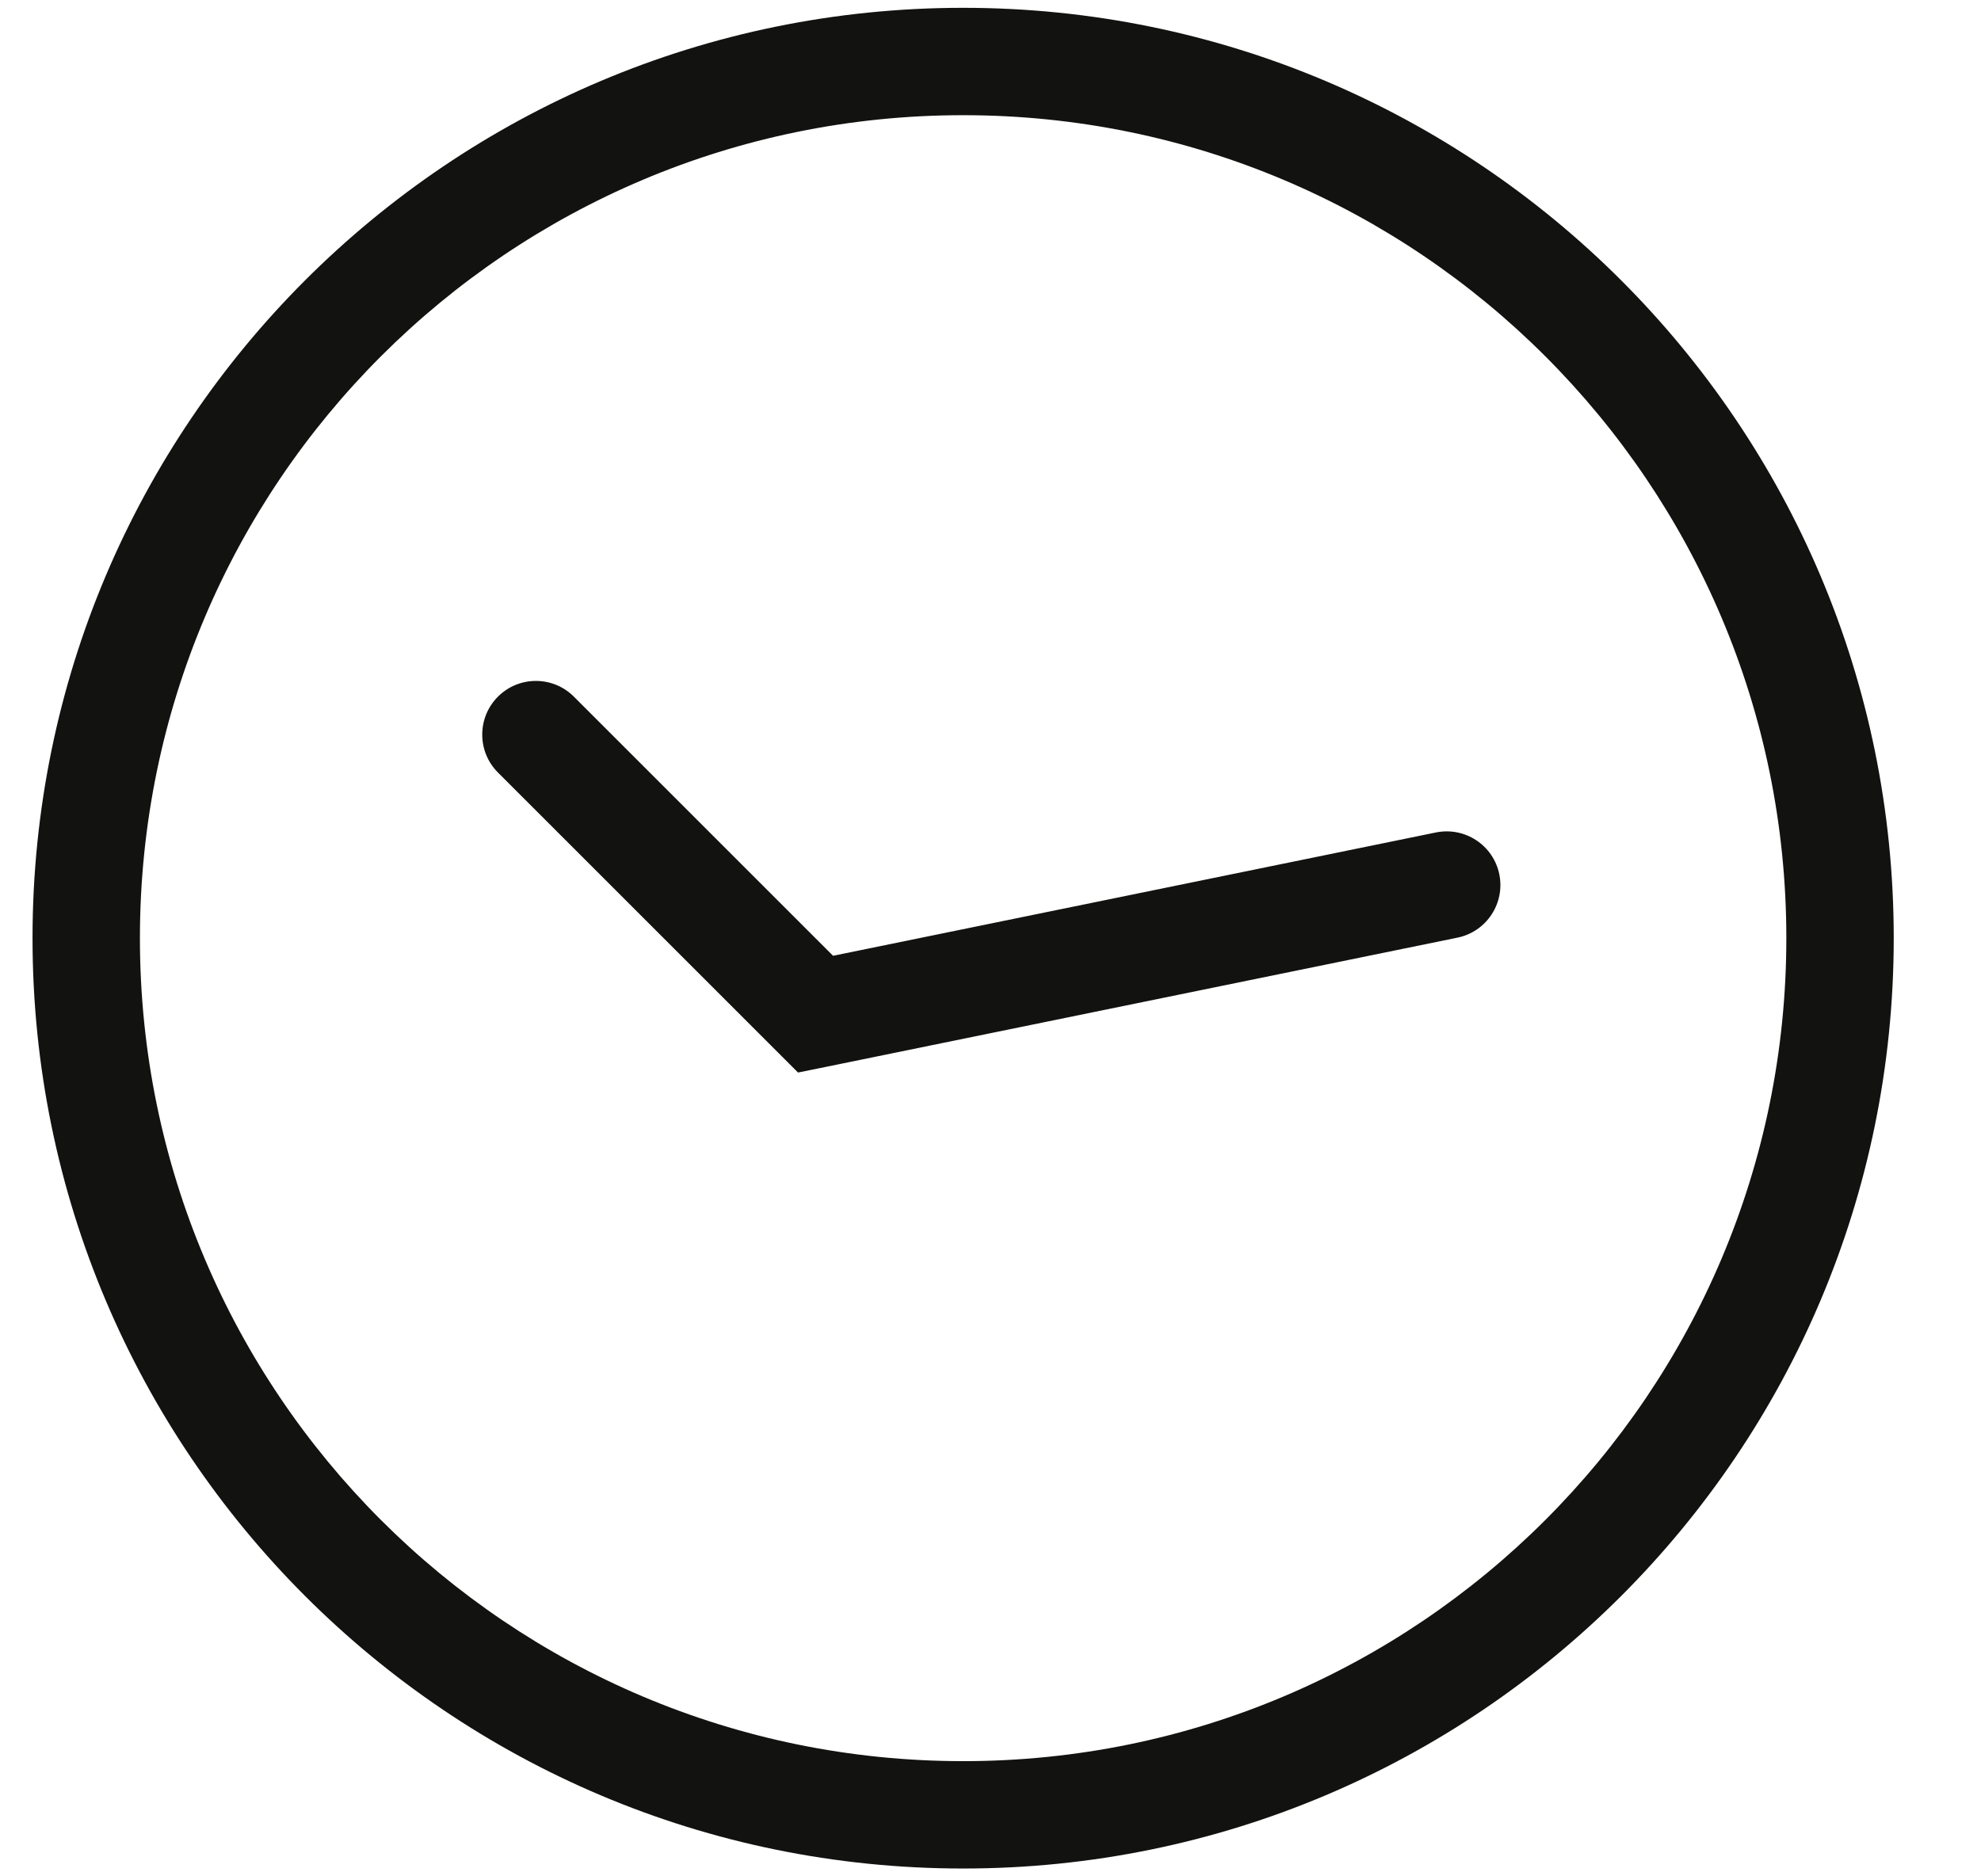 <svg width="19" height="18" viewBox="0 0 19 18" fill="none" xmlns="http://www.w3.org/2000/svg">
<path fill-rule="evenodd" clip-rule="evenodd" d="M17.133 9C17.133 13.36 13.598 16.895 9.238 16.895C4.877 16.895 1.342 13.36 1.342 9C1.342 4.639 4.877 1.105 9.238 1.105C13.598 1.105 17.133 4.639 17.133 9ZM18.163 9C18.163 13.929 14.167 17.925 9.238 17.925C4.308 17.925 0.312 13.929 0.312 9C0.312 4.071 4.308 0.075 9.238 0.075C14.167 0.075 18.163 4.071 18.163 9ZM5.504 6.683C5.303 6.482 4.977 6.482 4.776 6.683C4.575 6.884 4.575 7.21 4.776 7.411L7.458 10.093L7.654 10.289L7.925 10.234L13.979 8.995C14.257 8.938 14.437 8.666 14.38 8.387C14.323 8.109 14.051 7.929 13.772 7.986L7.99 9.169L5.504 6.683Z" fill="#121210"/>
</svg>
